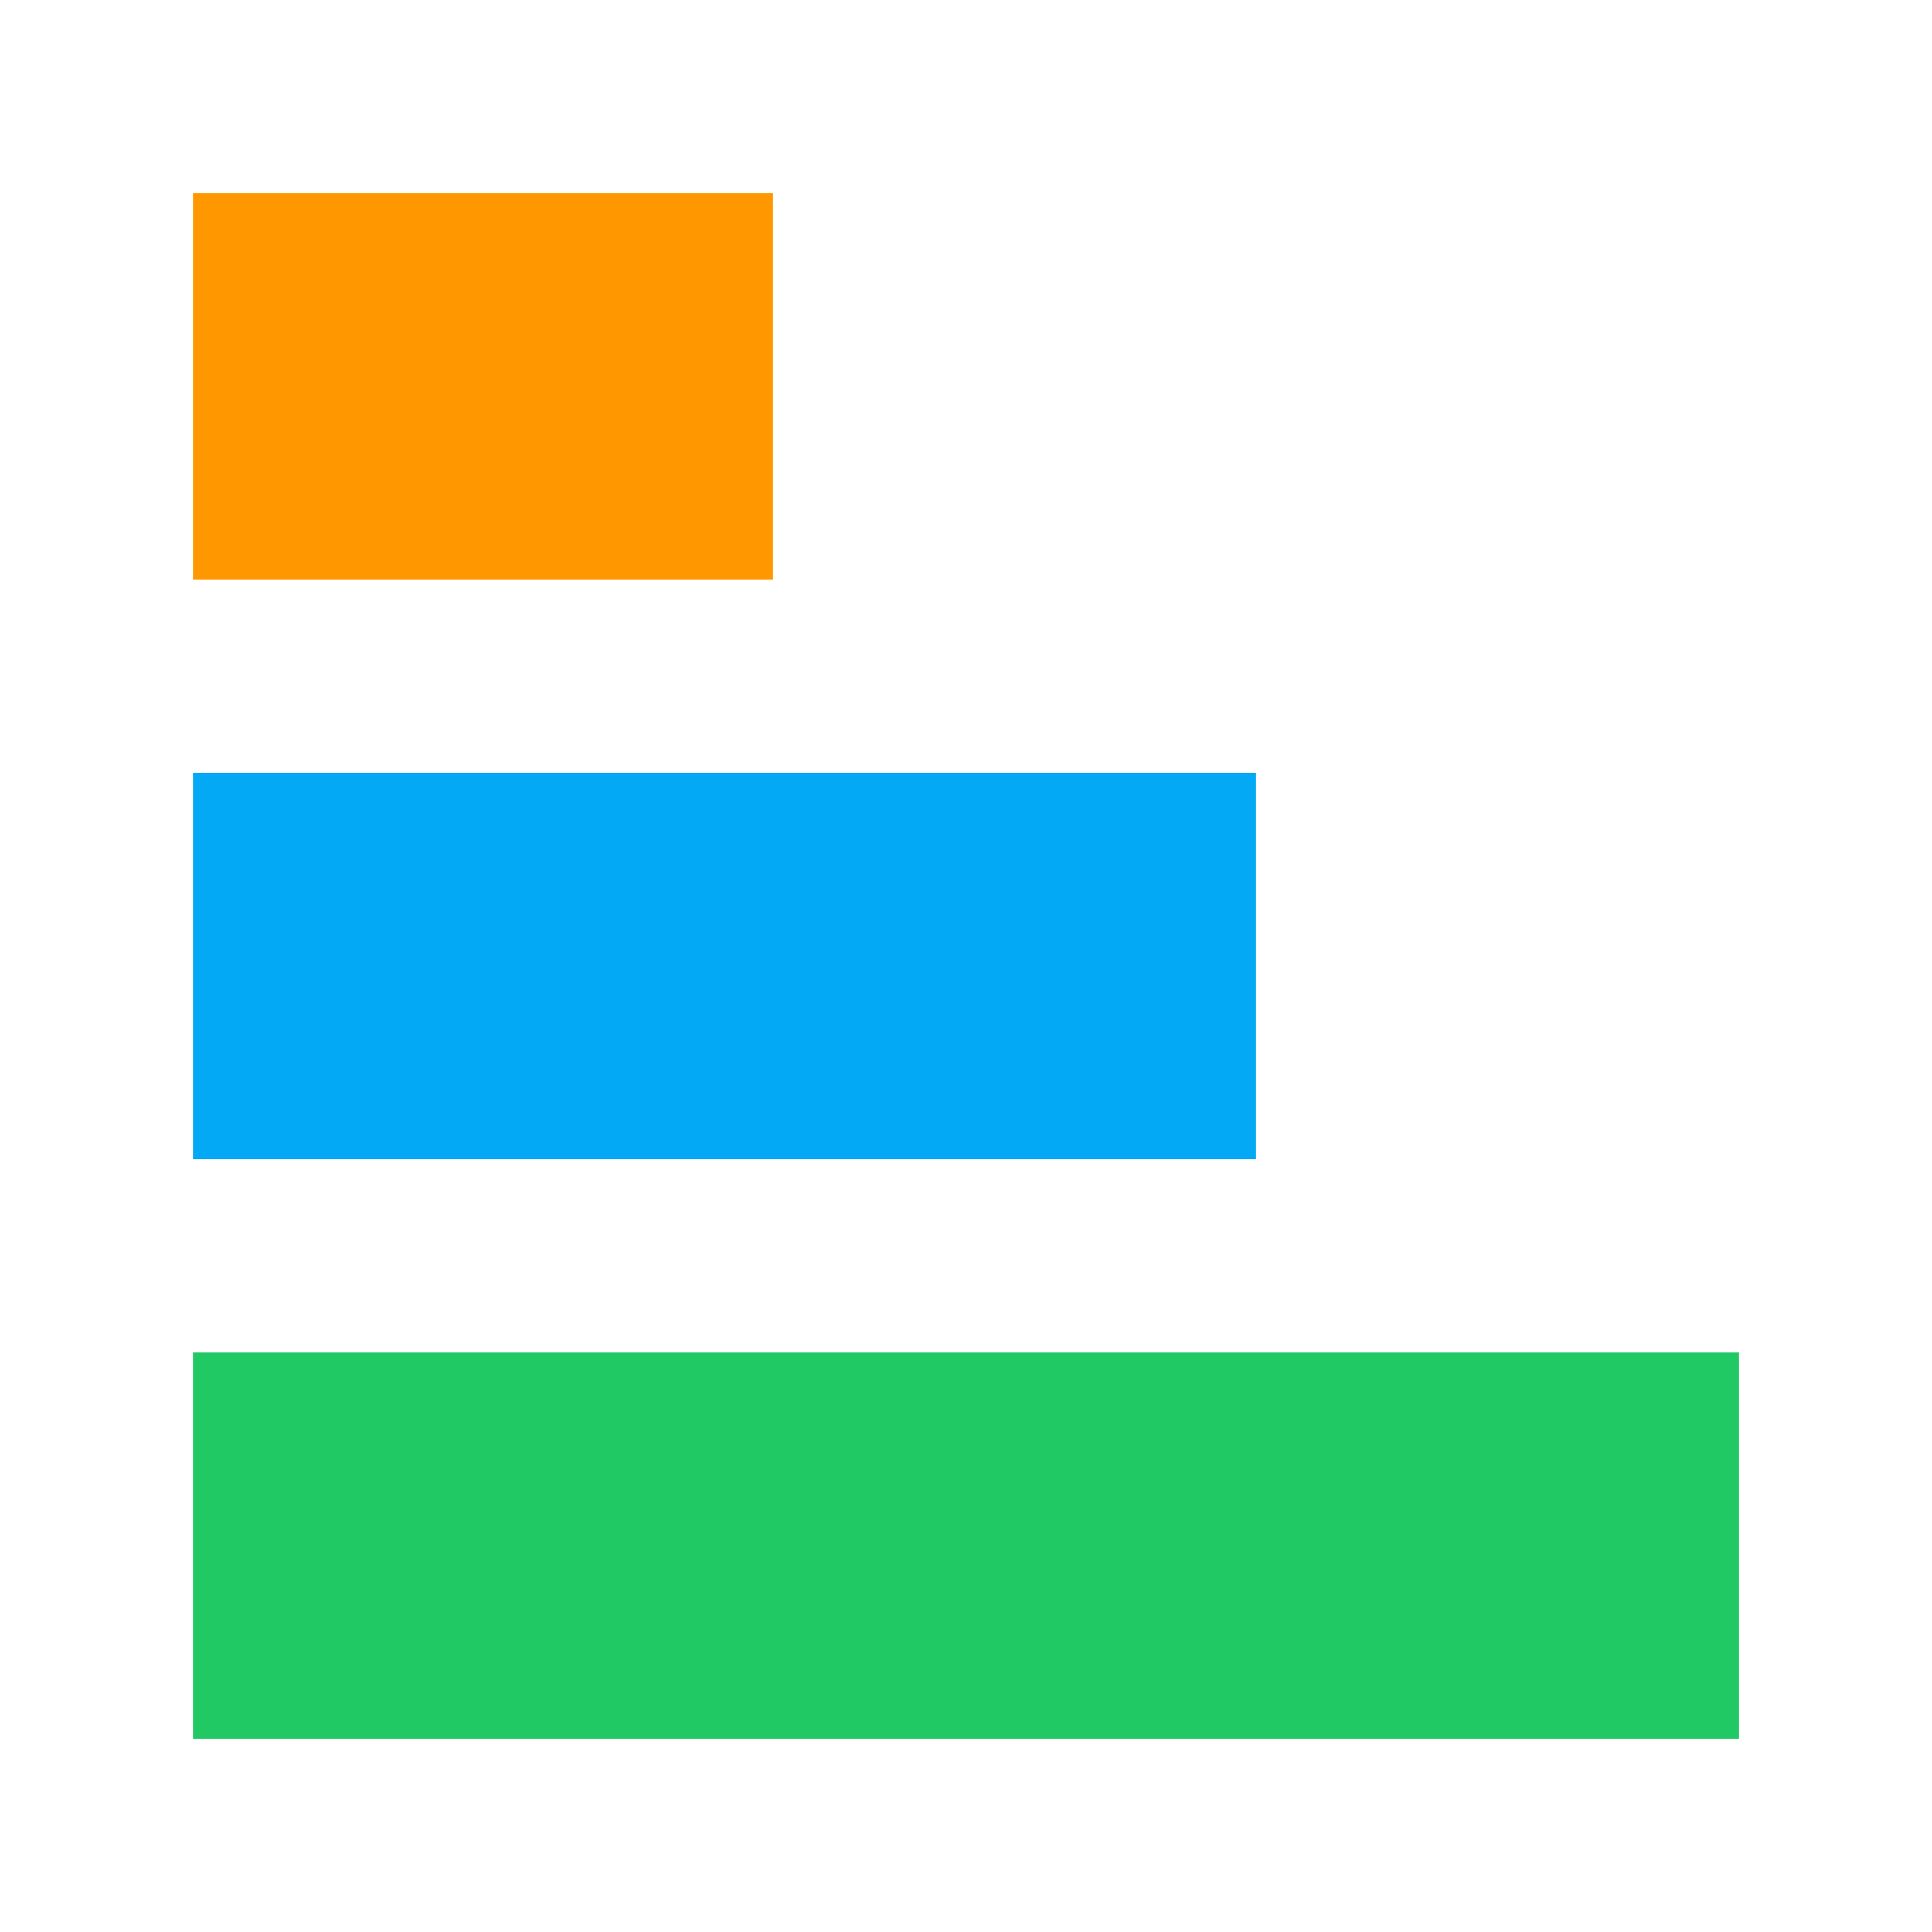 <svg xmlns="http://www.w3.org/2000/svg" viewBox="0 0 20 20" width="20" height="20" enable-background="new 0 0 20 20"><path fill="#03a9f4" d="m2 8h11v4h-11z"/><path fill="#ff9800" d="m2 2h6v4h-6z"/><path fill="#20c964" d="m2 14h16v4h-16z"/></svg>